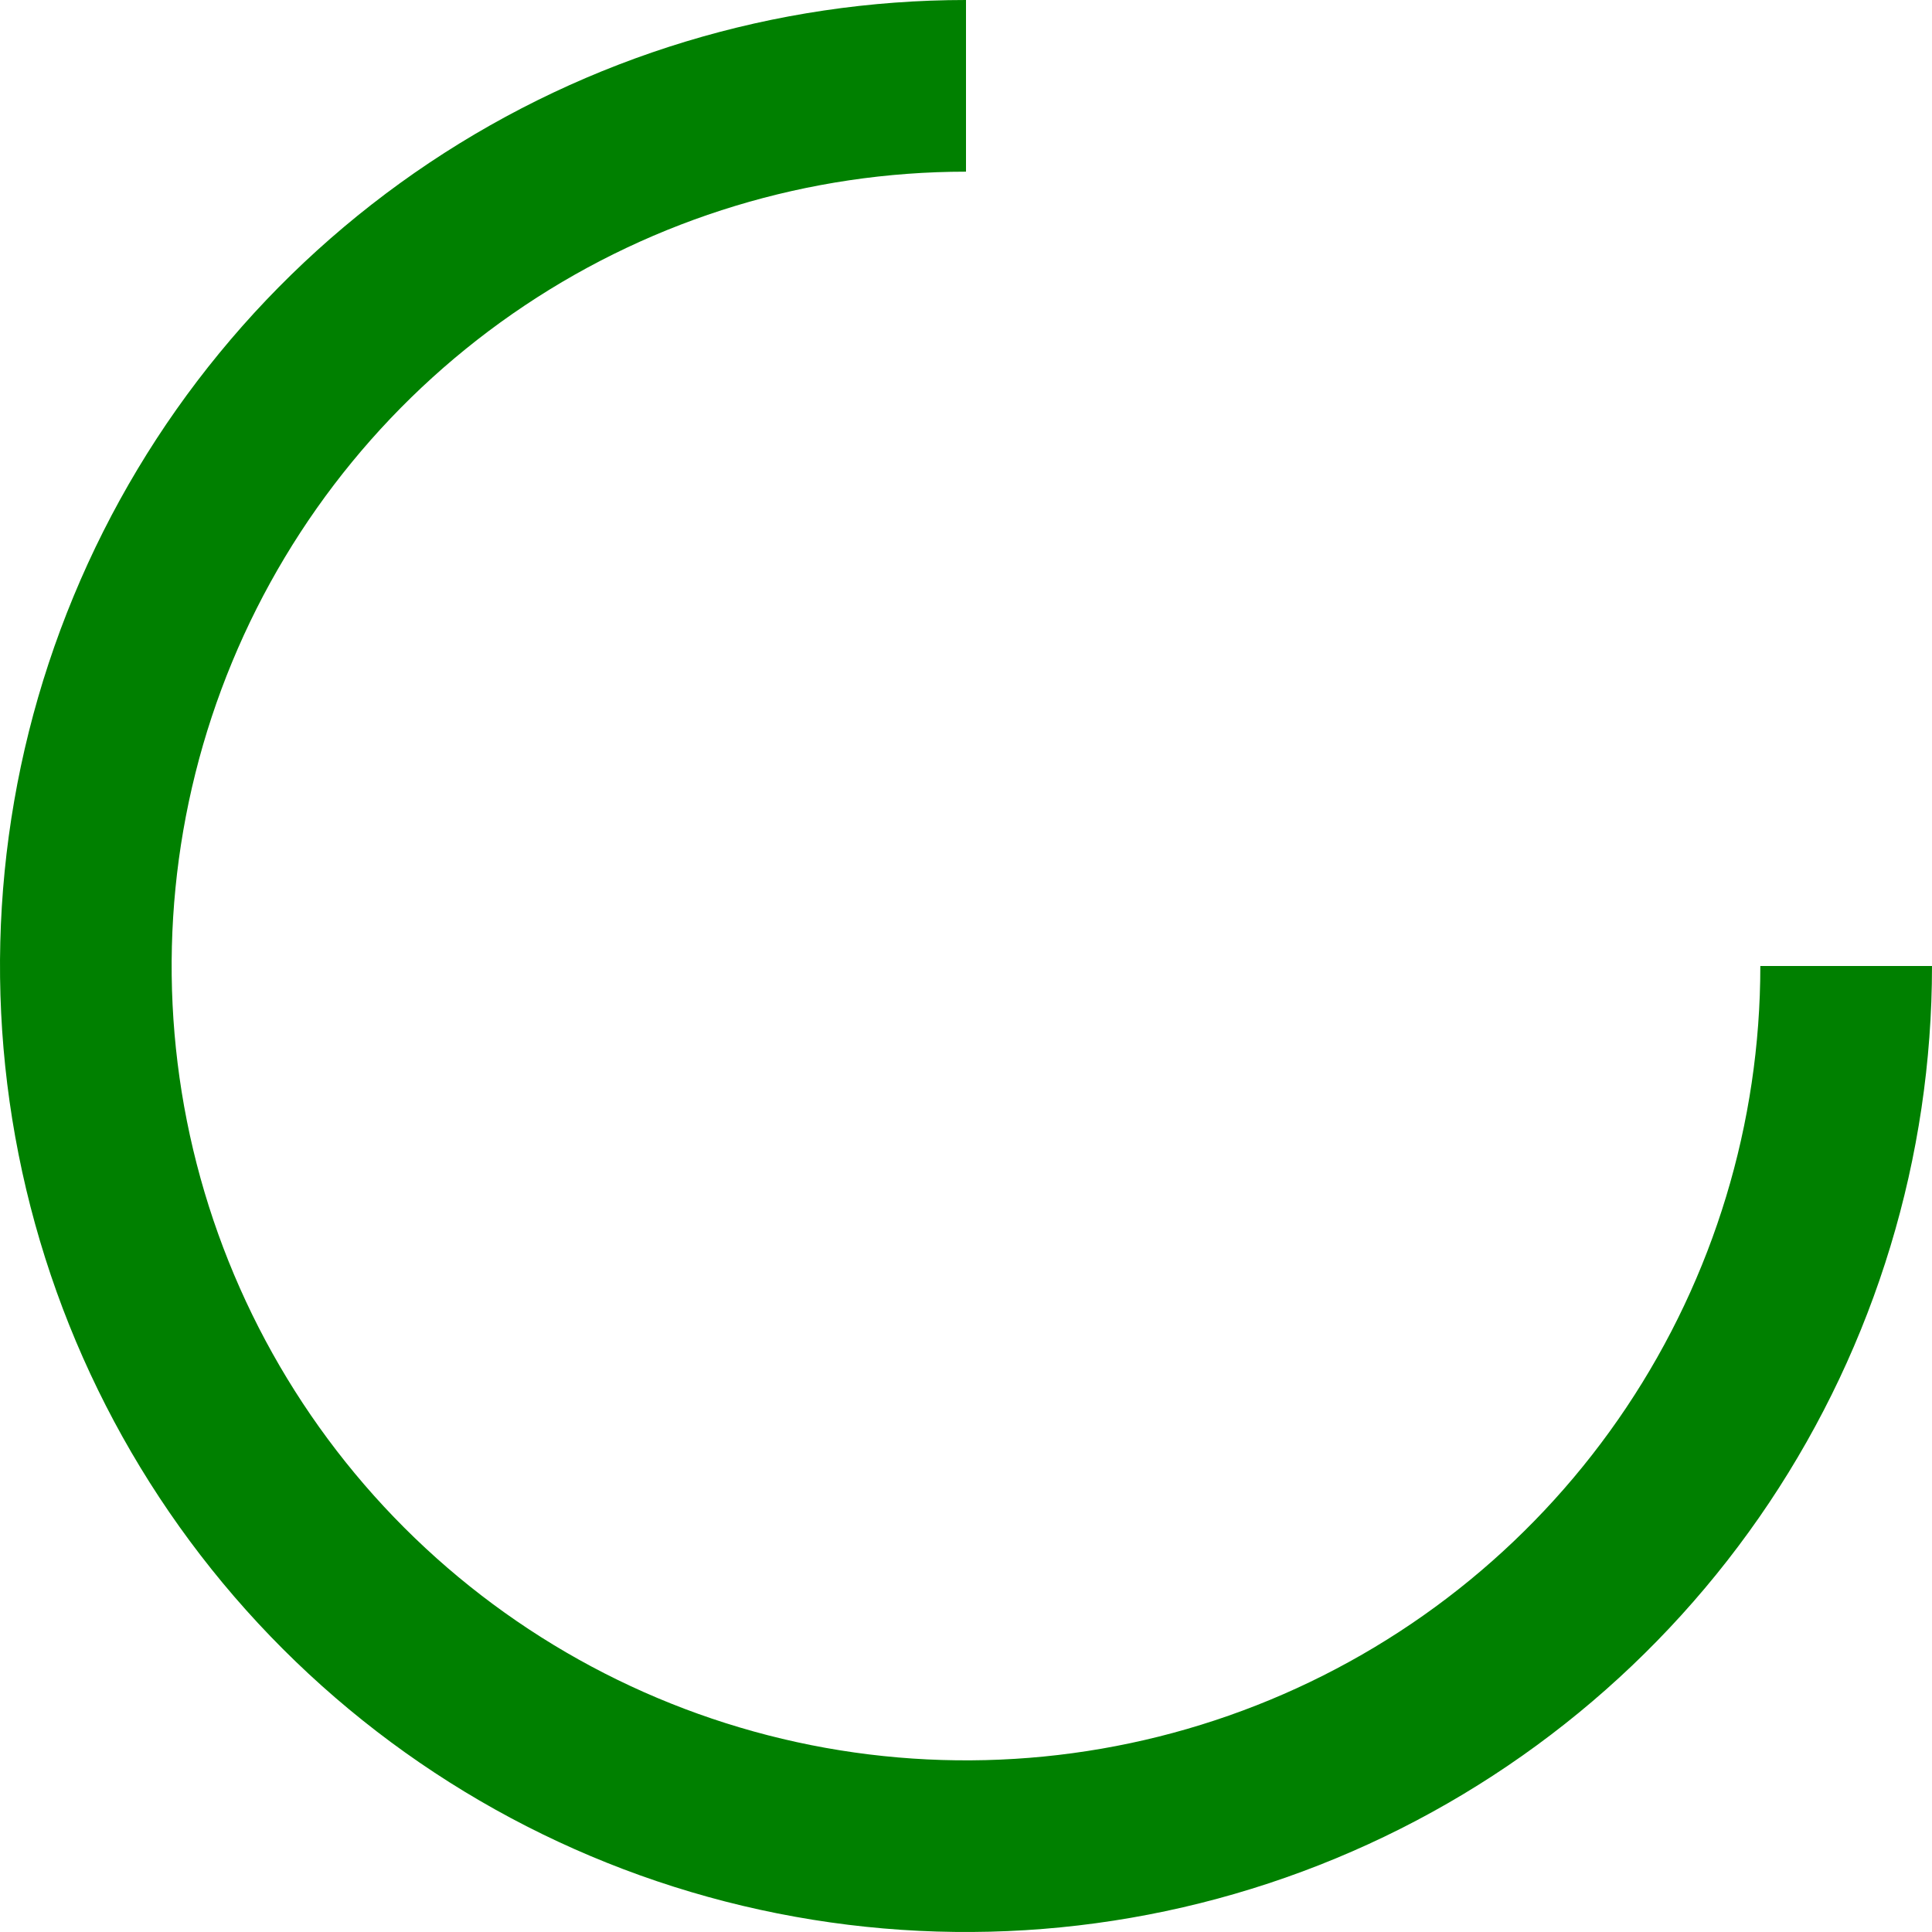 <svg viewBox="0 0 42 42" fill="none" xmlns="http://www.w3.org/2000/svg">
  <path
    d="M42 21C42 25.153 40.768 29.213 38.461 32.667C36.153 36.12 32.874 38.812 29.036 40.401C25.199 41.991 20.977 42.407 16.903 41.596C12.829 40.786 9.088 38.786 6.151 35.849C3.214 32.912 1.214 29.171 0.404 25.097C-0.407 21.023 0.009 16.801 1.599 12.964C3.188 9.126 5.88 5.847 9.333 3.539C12.787 1.232 16.847 -4.95289e-08 21 0V3.732C17.585 3.732 14.246 4.744 11.406 6.642C8.566 8.539 6.353 11.236 5.046 14.392C3.739 17.547 3.397 21.019 4.063 24.369C4.73 27.719 6.374 30.796 8.789 33.211C11.204 35.626 14.281 37.27 17.631 37.937C20.981 38.603 24.453 38.261 27.608 36.954C30.764 35.647 33.461 33.434 35.358 30.594C37.256 27.754 38.268 24.415 38.268 21H42Z"
    fill='green'
	/>
 </svg>
 
